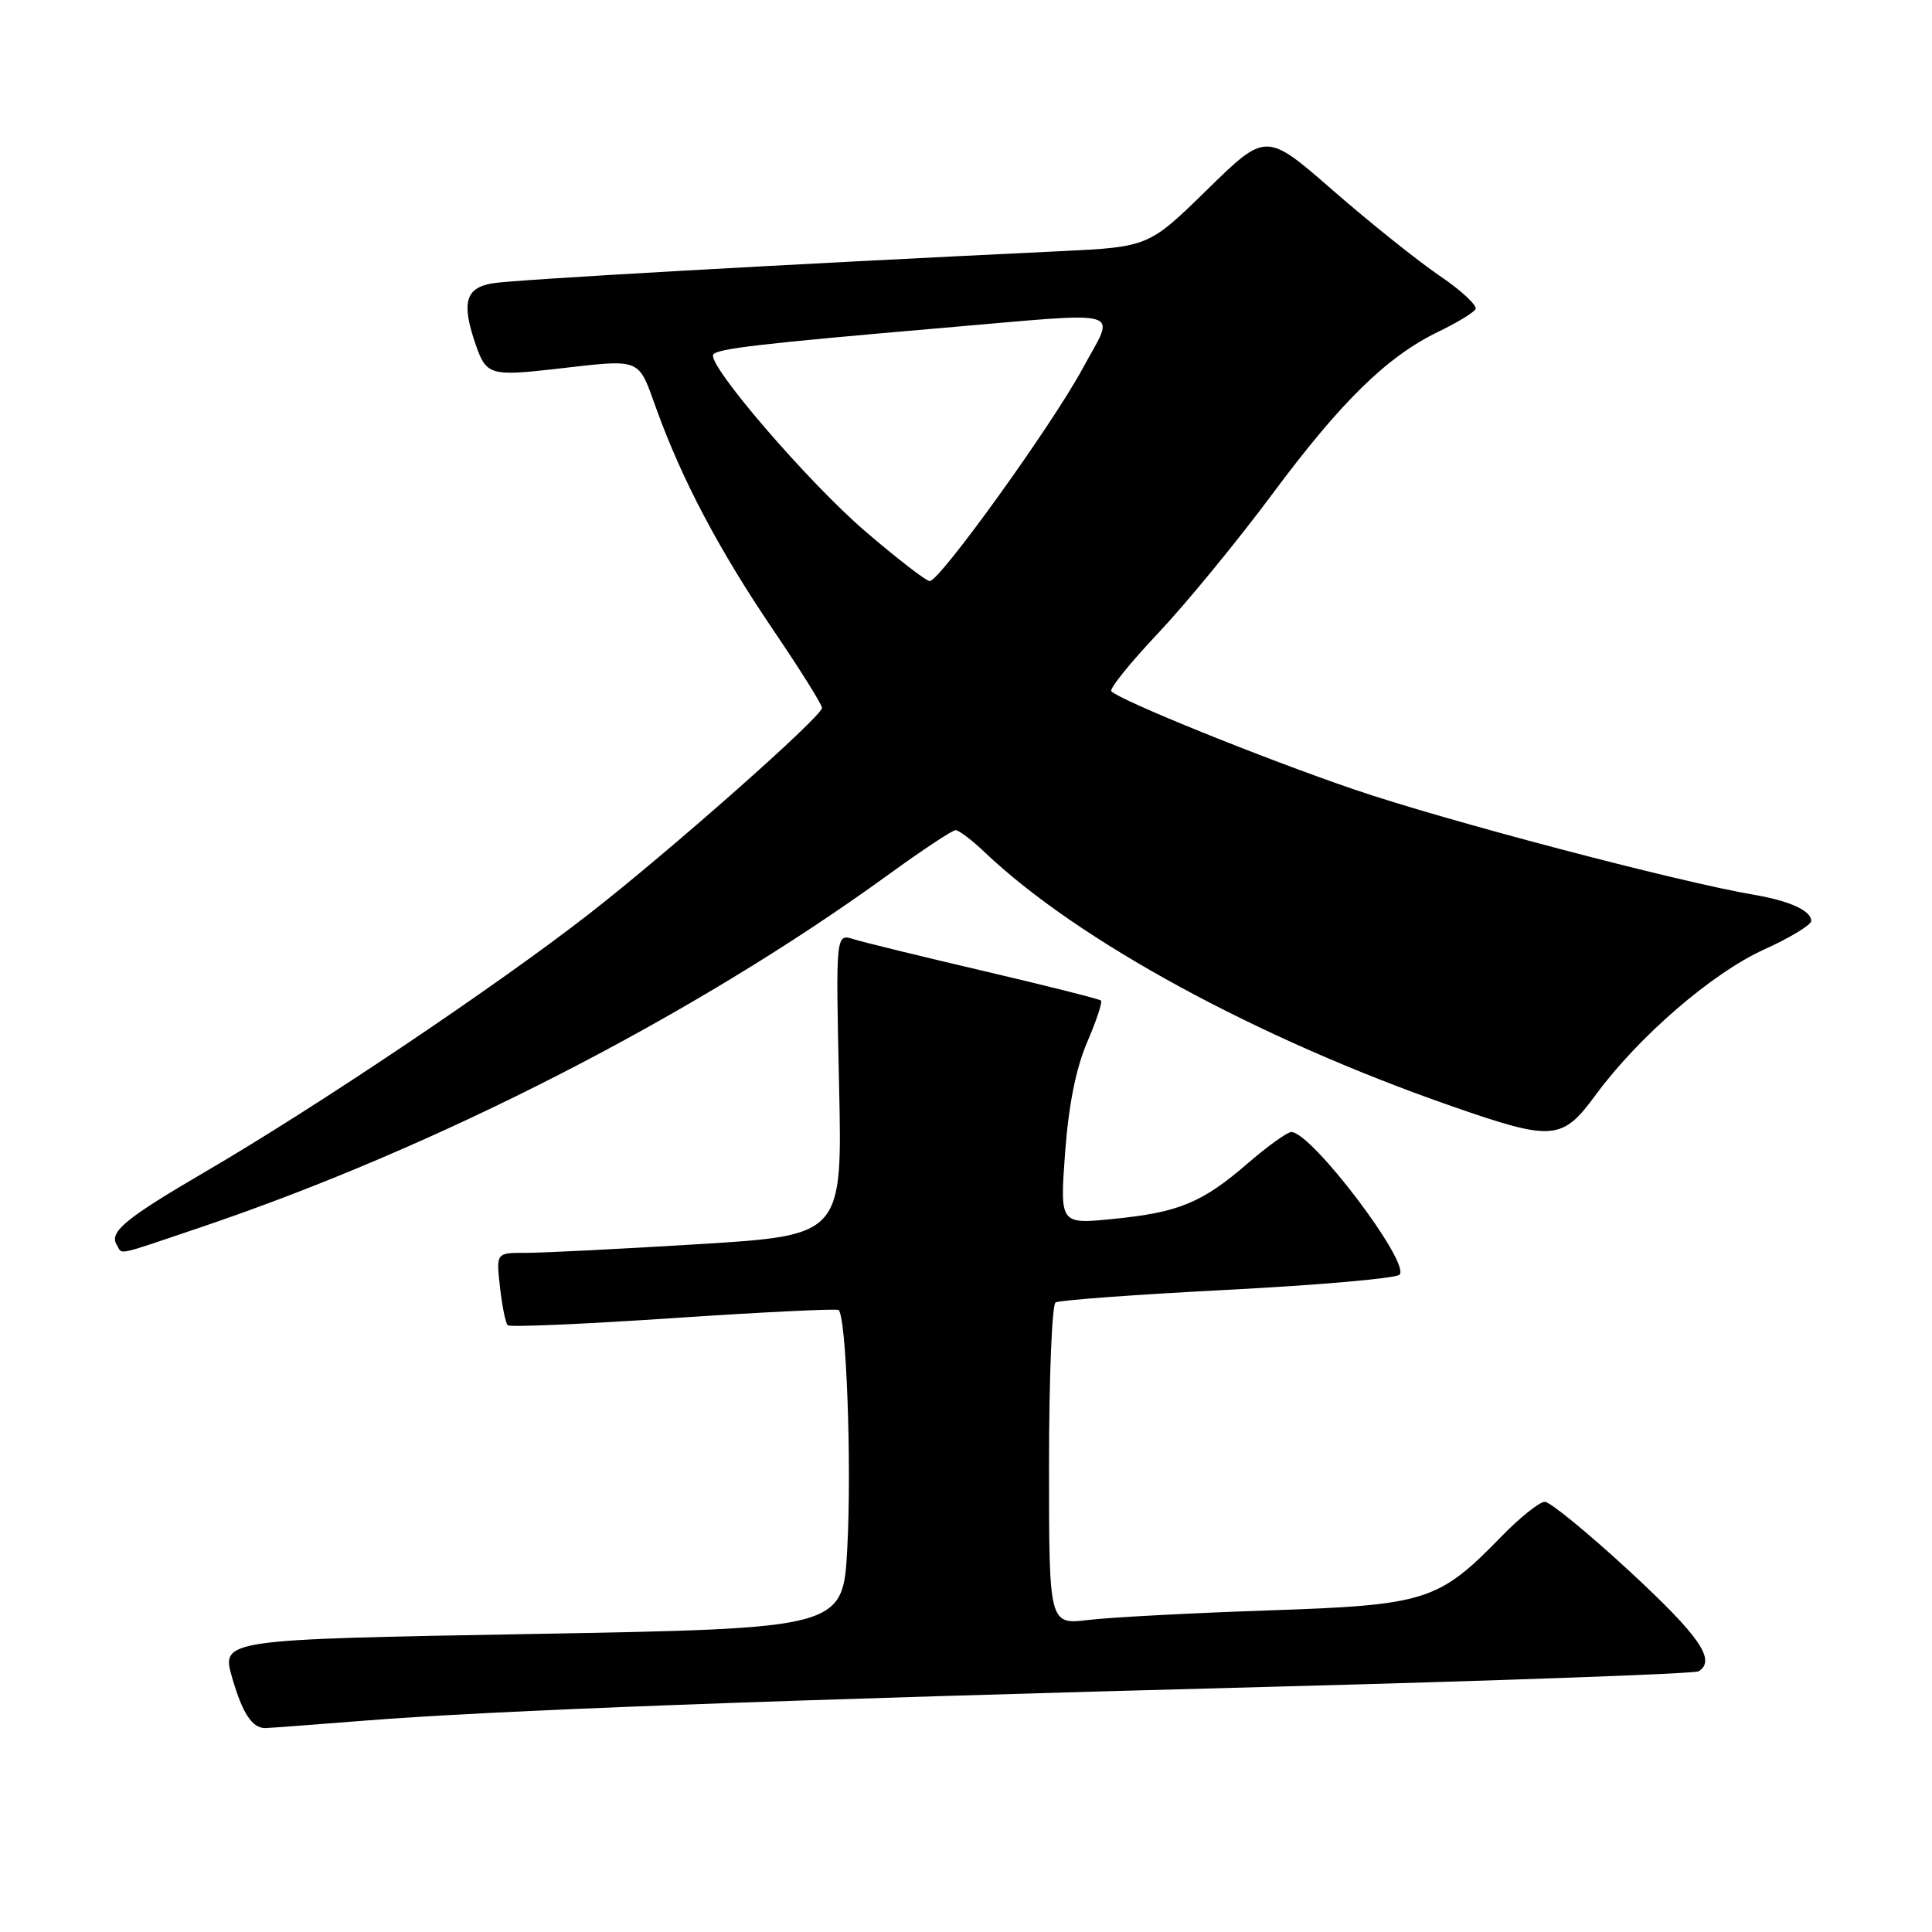 <?xml version="1.0" encoding="UTF-8" standalone="no"?>
<!DOCTYPE svg PUBLIC "-//W3C//DTD SVG 1.1//EN" "http://www.w3.org/Graphics/SVG/1.1/DTD/svg11.dtd" >
<svg xmlns="http://www.w3.org/2000/svg" xmlns:xlink="http://www.w3.org/1999/xlink" version="1.1" viewBox="0 0 256 256">
 <g >
 <path fill="currentColor"
d=" M 48.10 228.01 C 65.09 226.65 102.20 225.26 168.32 223.51 C 199.02 222.70 224.56 221.77 225.07 221.46 C 227.43 220.00 225.24 216.82 215.98 208.25 C 210.47 203.16 205.40 199.00 204.70 199.00 C 203.99 199.00 201.41 201.06 198.96 203.58 C 190.59 212.18 189.01 212.68 168.00 213.39 C 157.82 213.74 147.14 214.30 144.25 214.65 C 139.00 215.28 139.00 215.28 139.00 194.20 C 139.00 182.60 139.39 172.88 139.87 172.58 C 140.35 172.28 150.59 171.53 162.62 170.91 C 174.65 170.29 184.92 169.39 185.43 168.91 C 187.00 167.45 173.79 150.00 171.11 150.00 C 170.57 150.00 167.97 151.87 165.33 154.15 C 159.27 159.39 156.18 160.66 147.45 161.52 C 140.44 162.22 140.44 162.22 141.13 152.75 C 141.59 146.47 142.57 141.55 144.05 138.11 C 145.27 135.27 146.10 132.78 145.89 132.58 C 145.67 132.38 138.75 130.63 130.50 128.70 C 122.25 126.77 114.43 124.86 113.12 124.45 C 110.74 123.70 110.74 123.70 111.18 143.69 C 111.62 163.69 111.62 163.69 92.56 164.86 C 82.08 165.50 71.75 166.02 69.62 166.01 C 65.74 166.00 65.74 166.00 66.25 170.55 C 66.53 173.05 66.99 175.32 67.27 175.60 C 67.54 175.88 77.38 175.45 89.13 174.66 C 100.89 173.87 110.77 173.39 111.10 173.58 C 112.13 174.19 112.87 193.92 112.27 205.12 C 111.71 215.77 111.71 215.77 70.50 216.51 C 29.29 217.24 29.29 217.24 30.78 222.37 C 32.13 227.01 33.39 228.94 35.10 228.98 C 35.44 228.99 41.29 228.55 48.10 228.01 Z  M 26.55 162.64 C 57.98 152.02 91.86 134.65 117.67 115.93 C 122.16 112.67 126.19 110.00 126.62 110.00 C 127.05 110.00 128.78 111.31 130.45 112.90 C 142.77 124.64 166.62 137.61 192.35 146.57 C 205.76 151.24 206.99 151.15 211.43 145.09 C 217.11 137.36 226.86 128.94 233.74 125.82 C 237.19 124.26 240.00 122.55 240.00 122.03 C 240.00 120.68 237.17 119.38 232.50 118.58 C 222.45 116.88 191.24 108.66 179.38 104.59 C 167.22 100.43 148.53 92.86 147.26 91.60 C 146.96 91.29 149.75 87.83 153.45 83.91 C 157.16 79.98 163.96 71.69 168.58 65.48 C 177.73 53.17 183.78 47.25 190.58 43.96 C 193.01 42.79 195.22 41.45 195.51 40.98 C 195.80 40.51 193.67 38.52 190.77 36.55 C 187.87 34.58 181.51 29.49 176.63 25.24 C 167.76 17.50 167.76 17.50 159.98 25.11 C 152.20 32.72 152.20 32.72 140.35 33.29 C 103.36 35.06 68.08 37.06 65.25 37.54 C 61.64 38.15 61.11 40.15 63.07 45.77 C 64.43 49.68 65.05 49.86 73.50 48.90 C 85.21 47.57 84.47 47.27 87.00 54.25 C 90.42 63.69 95.30 72.92 102.50 83.54 C 106.08 88.81 108.96 93.43 108.92 93.81 C 108.77 95.07 88.67 112.84 78.00 121.14 C 65.85 130.60 42.02 146.61 27.31 155.20 C 16.59 161.46 14.42 163.25 15.47 164.96 C 16.29 166.27 15.03 166.53 26.55 162.64 Z  M 114.71 70.45 C 107.14 63.97 93.68 48.33 94.51 46.98 C 94.99 46.20 100.87 45.52 125.00 43.44 C 149.76 41.32 147.82 40.75 143.46 48.82 C 139.41 56.32 124.53 77.00 123.19 77.00 C 122.73 77.00 118.91 74.05 114.71 70.45 Z "/>
</g>
</svg>